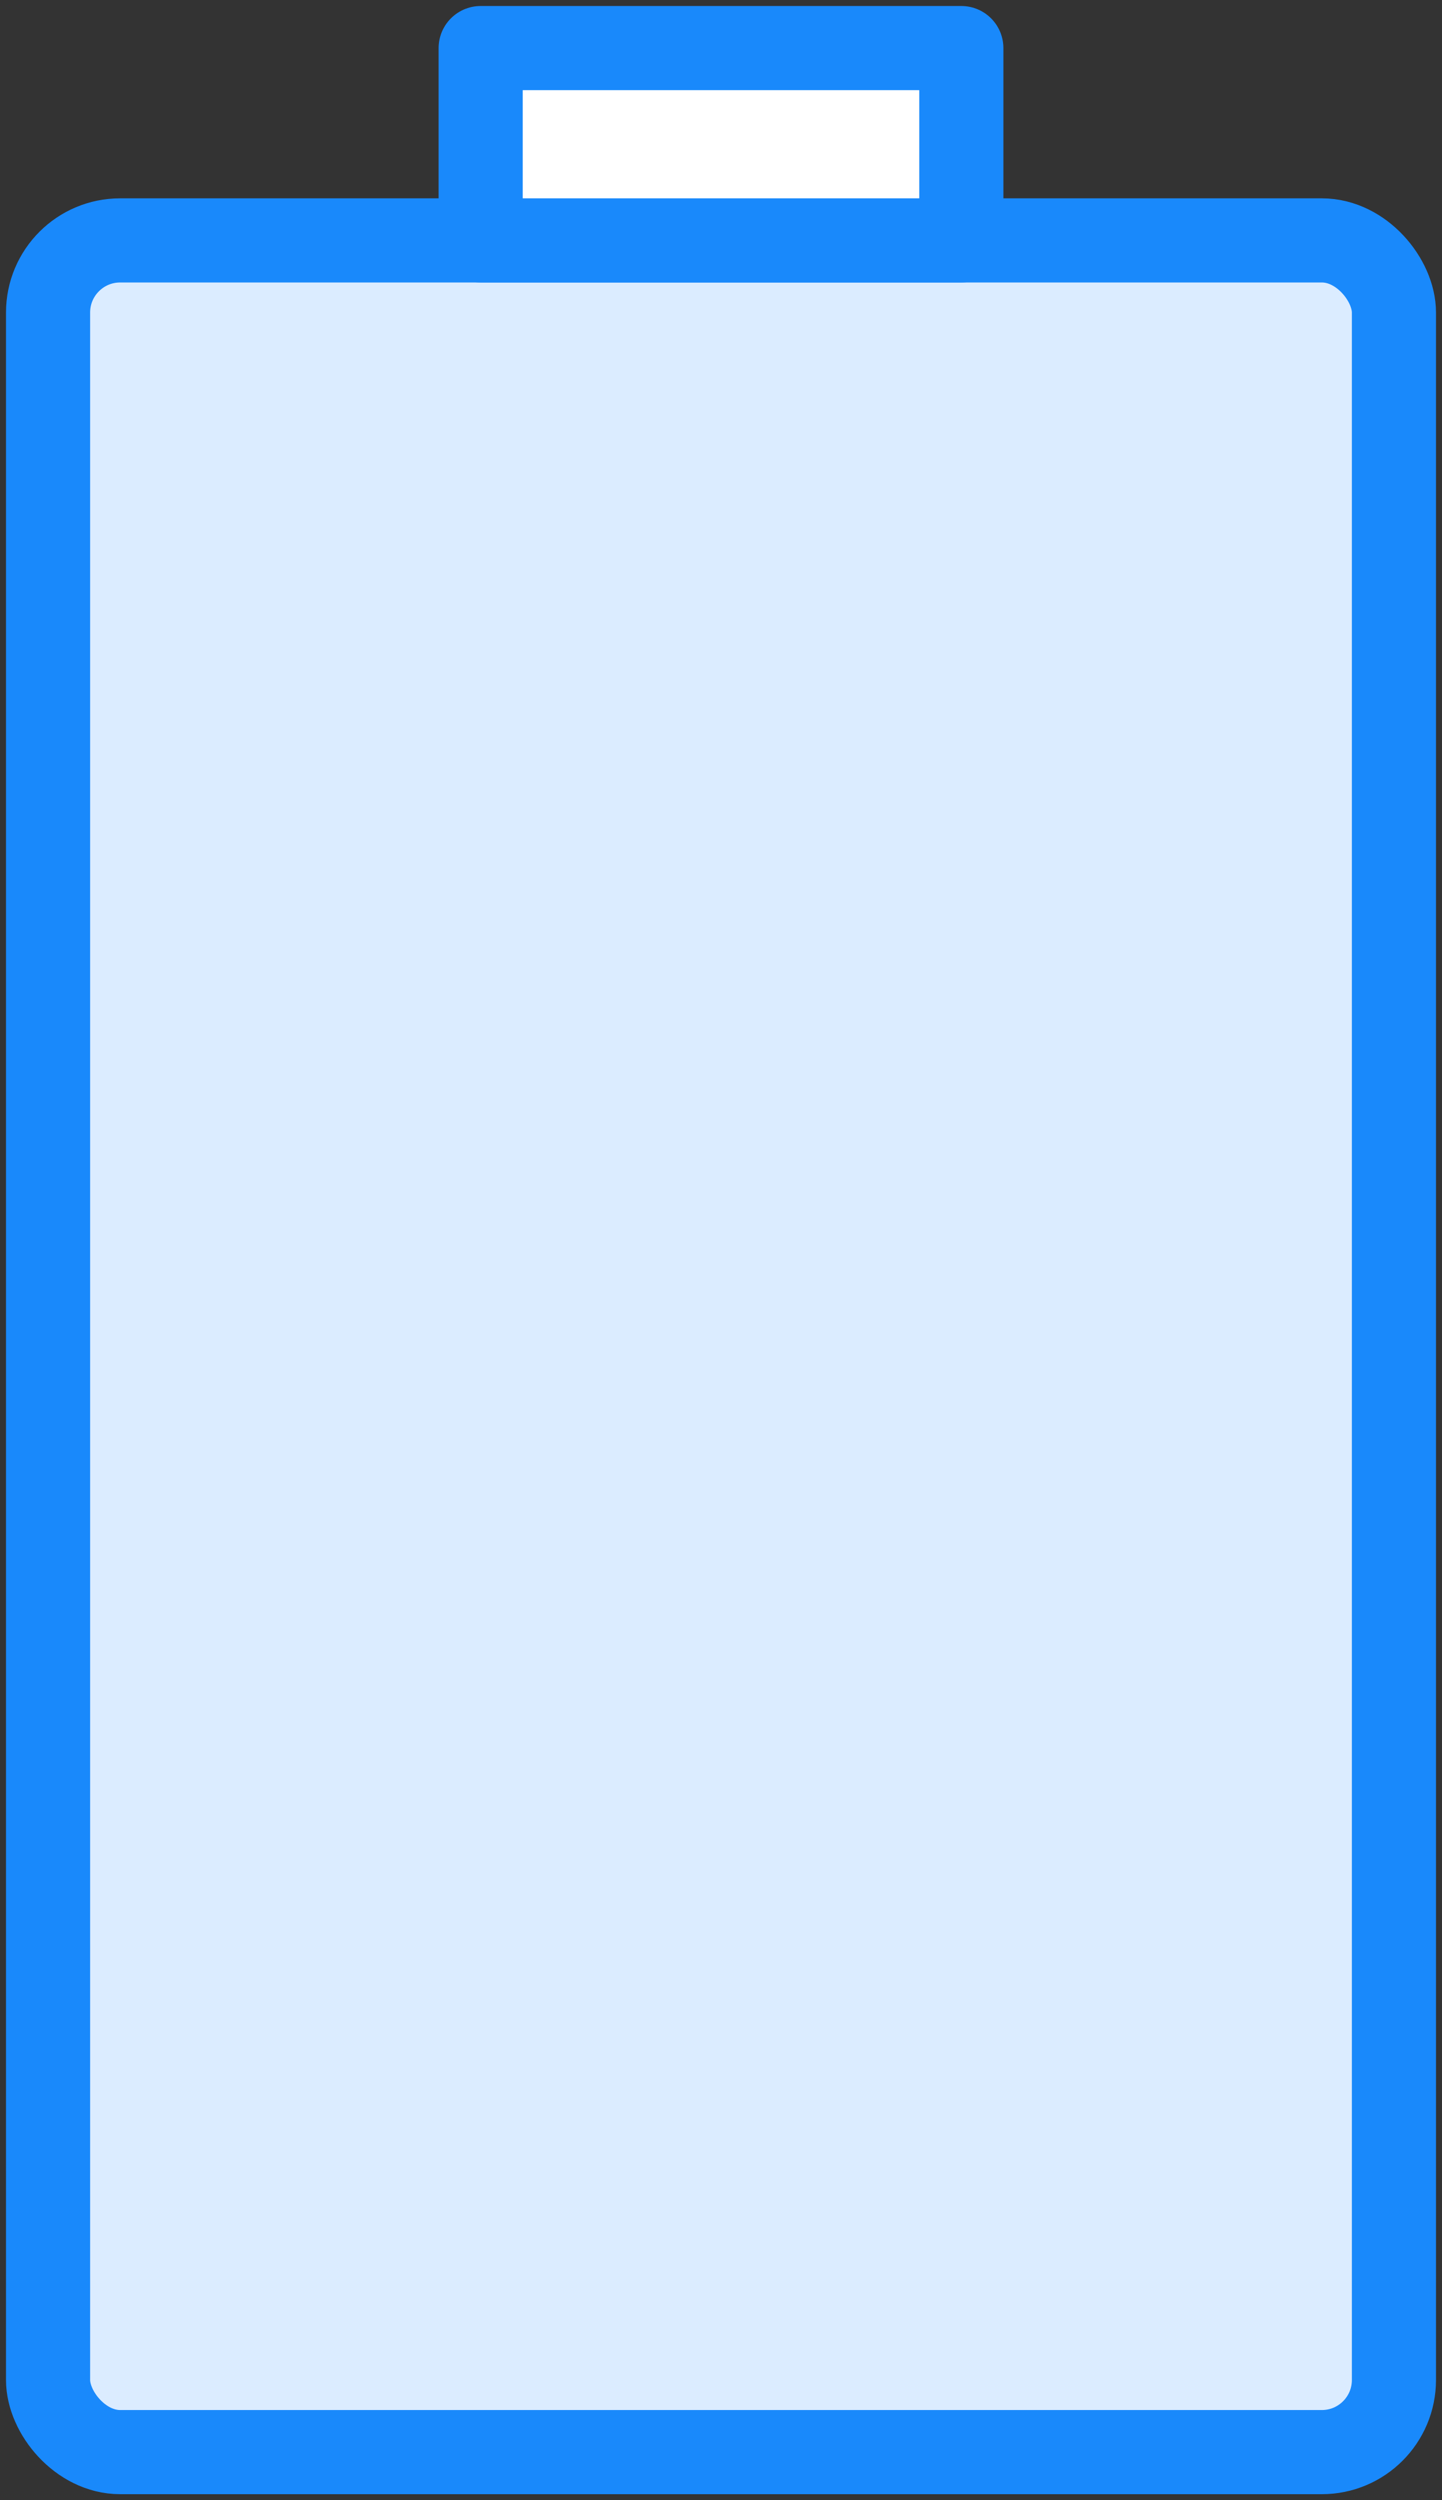 <?xml version="1.0" encoding="UTF-8"?>
<svg width="60px" height="104px" viewBox="0 0 60 104" version="1.1" xmlns="http://www.w3.org/2000/svg" xmlns:xlink="http://www.w3.org/1999/xlink">
    <rect x="0" y="0" width="60" height="104" fill="#333333" stroke="none"/>
    <!-- Generator: Sketch 46.2 (44496) - http://www.bohemiancoding.com/sketch -->
    <title>devices-56</title>
    <desc>Created with Sketch.</desc>
    <defs></defs>
    <g id="ALL" stroke="none" stroke-width="1" fill="none" fill-rule="evenodd" stroke-linecap="round" stroke-linejoin="round">
        <g id="Primary" transform="translate(-547, -8404)" stroke="#1989FB" stroke-width="3.5">
            <g id="Group-15" transform="translate(200, 200)">
                <g id="devices-56" transform="translate(349, 8206)">
                    <rect id="Layer-1" fill="#DBECFF" x="0" y="8" width="56" height="92" rx="3"></rect>
                    <rect id="Layer-2" fill="#FFFFFF" x="18" y="0" width="20" height="8"></rect>
                </g>
            </g>
        </g>
    </g>
</svg>